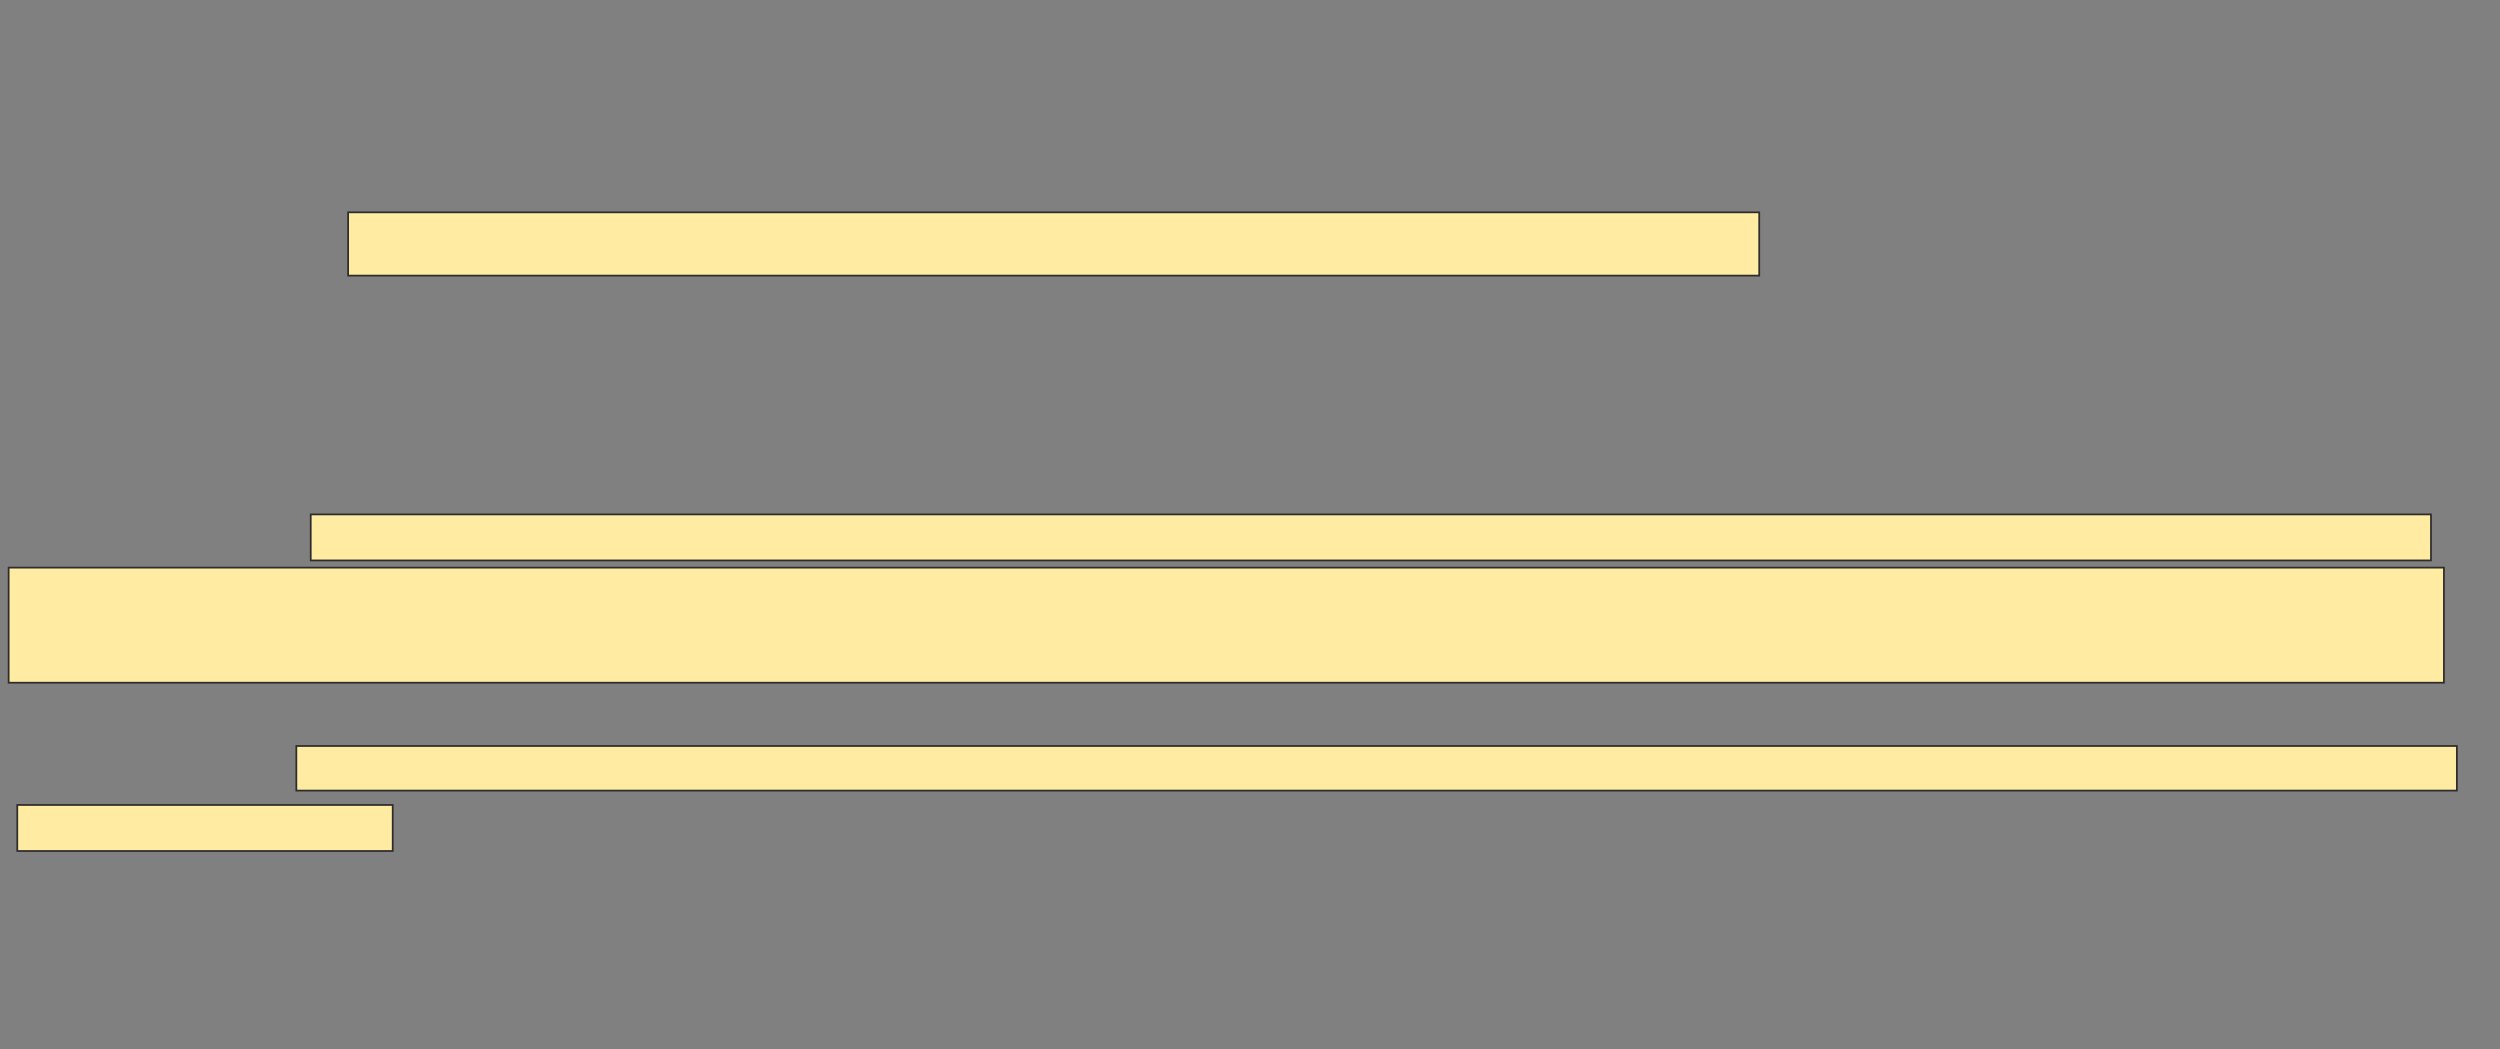 <svg height="593" width="1413" xmlns="http://www.w3.org/2000/svg"><rect width="100%" height="100%" fill="#808080" stroke="none"/><path fill="#FFEBA2" stroke="#2D2D2D" d="M196.756 120.008H994.317V155.78H196.756z"/><path fill="#FFEBA2" stroke="#2D2D2D" stroke-dasharray="null" stroke-linecap="null" stroke-linejoin="null" d="M175.618 290.74H1373.992V316.756H175.618z"/><path fill="#FFEBA2" stroke="#2D2D2D" stroke-dasharray="null" stroke-linecap="null" stroke-linejoin="null" d="M4.886 320.821H1381.309V385.862H4.886z"/><g fill="#FFEBA2" stroke="#2D2D2D" stroke-dasharray="null" stroke-linecap="null" stroke-linejoin="null"><path d="M167.488 421.634H1388.626V446.837H167.488z"/><path d="M9.764 454.967H221.959V480.983H9.764z"/></g></svg>